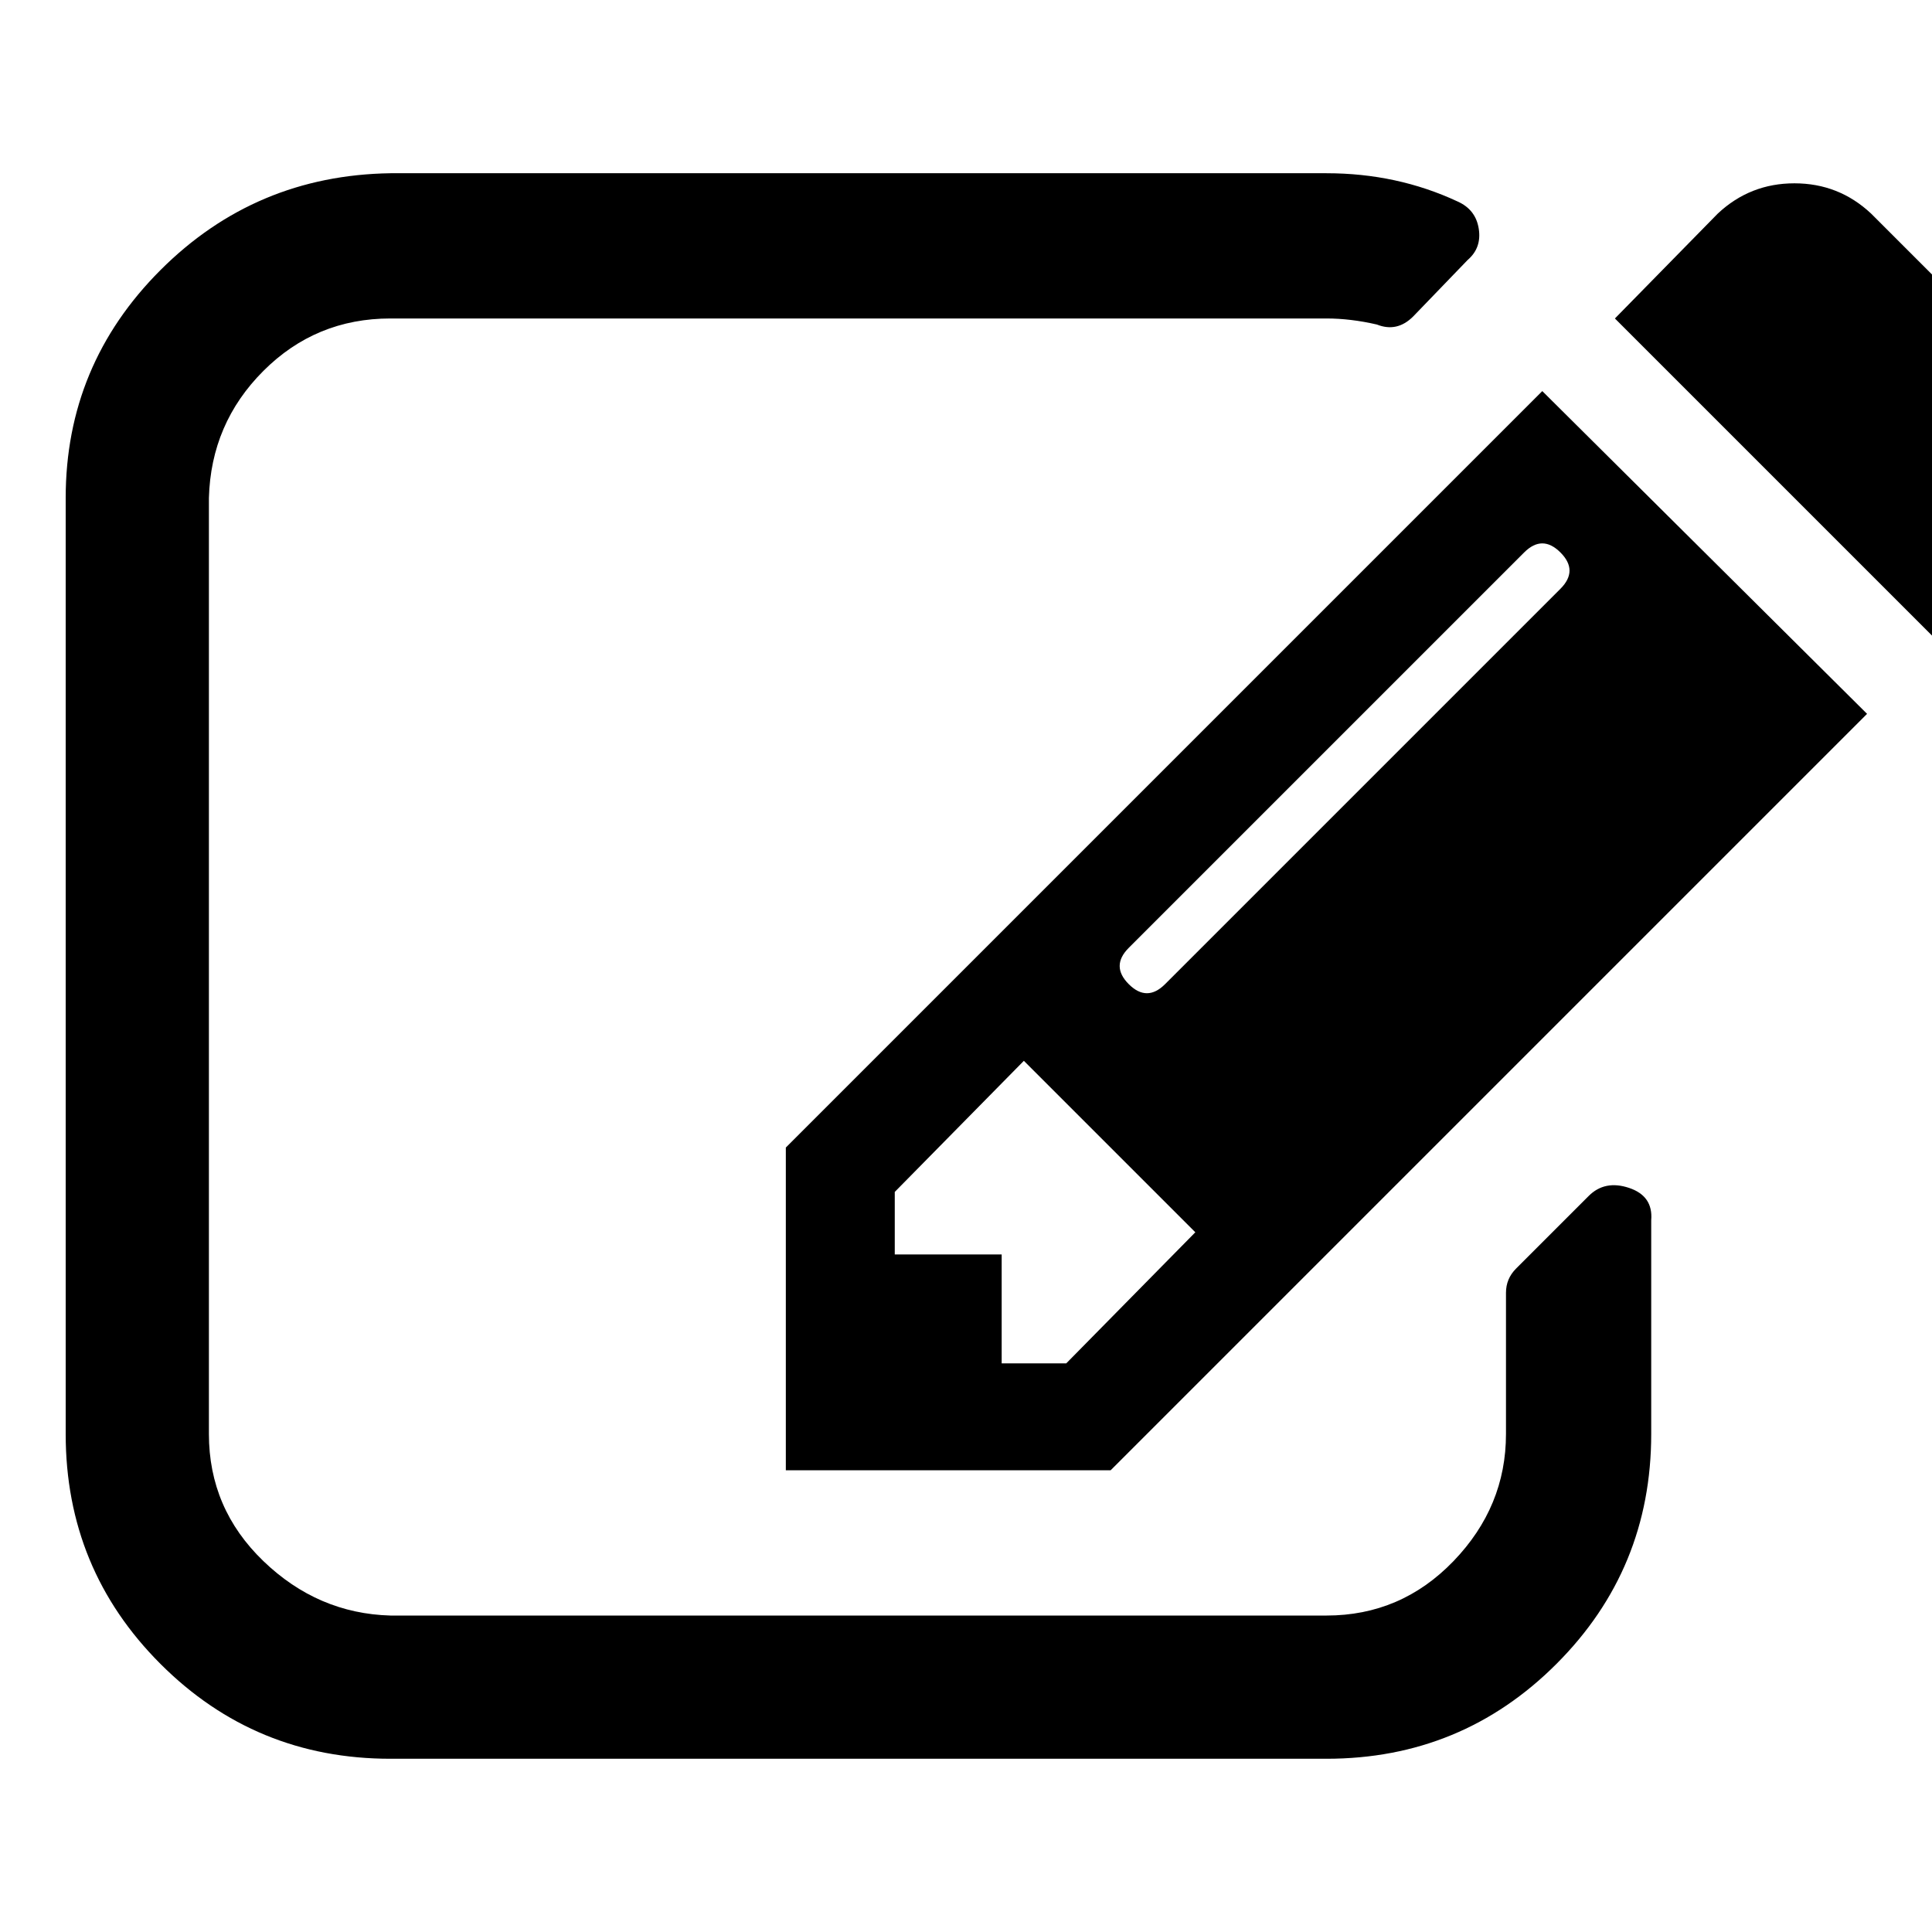 <?xml version="1.0" encoding="UTF-8" standalone="no"?>
<svg
   xmlns:dc="http://purl.org/dc/elements/1.1/"
   xmlns:cc="http://creativecommons.org/ns#"
   xmlns:rdf="http://www.w3.org/1999/02/22-rdf-syntax-ns#"
   xmlns:svg="http://www.w3.org/2000/svg"
   xmlns="http://www.w3.org/2000/svg"
   xmlns:sodipodi="http://sodipodi.sourceforge.net/DTD/sodipodi-0.dtd"
   xmlns:inkscape="http://www.inkscape.org/namespaces/inkscape"
   viewBox="0 -1000 1000 1000"
   version="1.1"
   id="svg6492"
   sodipodi:docname="edit.svg"
   inkscape:version="0.92.5 (2060ec1f9f, 2020-04-08)">
  <defs
     id="defs6496" />
  <sodipodi:namedview
     pagecolor="#ffffff"
     bordercolor="#666666"
     borderopacity="1"
     objecttolerance="10"
     gridtolerance="10"
     guidetolerance="10"
     inkscape:pageopacity="0"
     inkscape:pageshadow="2"
     inkscape:window-width="1611"
     inkscape:window-height="863"
     id="namedview6494"
     showgrid="false"
     inkscape:zoom="0.4325"
     inkscape:cx="519.85828"
     inkscape:cy="426.40334"
     inkscape:window-x="2229"
     inkscape:window-y="180"
     inkscape:window-maximized="0"
     inkscape:current-layer="svg6492" />
  <path
     d="m 551.877,-294.311 66.823,-67.867 -88.749,-88.749 -66.823,67.867 v 32.367 h 55.338 v 56.382 z m 255.806,-419.731 q -9.397,-9.397 -18.794,0 l -204.645,204.645 q -9.397,9.397 0,18.794 9.397,9.397 18.794,0 l 204.645,-204.645 q 9.397,-9.397 0,-18.794 z m 46.985,345.599 v 110.675 q 0,69.955 -49.073,119.028 -49.073,49.073 -119.028,49.073 H 202.101 q -69.955,0 -119.028,-49.073 Q 34,-187.812 34,-257.767 v -484.466 q 0,-68.911 49.073,-117.984 49.073,-49.073 119.028,-50.117 h 484.466 q 36.544,0 67.867,14.617 9.397,4.176 10.963,14.095 1.566,9.919 -5.743,16.184 l -28.191,29.235 q -8.353,8.353 -18.794,4.176 -13.573,-3.132 -26.103,-3.132 H 202.101 q -38.632,0 -65.779,27.147 -27.147,27.147 -28.191,65.779 v 484.466 q 0,38.632 28.191,65.779 28.191,27.147 65.779,28.191 h 484.466 q 38.632,0 65.779,-28.191 27.147,-28.191 27.147,-65.779 v -73.087 q 0,-7.309 5.221,-12.529 l 37.588,-37.588 q 8.353,-8.353 20.882,-4.176 12.529,4.176 11.485,16.706 z m -56.382,-429.128 168.101,167.057 -391.54,391.54 H 406.746 v -167.057 z m 258.939,76.22 -53.249,54.294 -168.101,-168.101 53.249,-54.294 q 16.706,-15.662 39.676,-15.662 22.97,0 39.676,15.662 l 88.749,88.749 q 16.706,16.706 16.706,39.676 0,22.97 -16.706,39.676 z"
     id="path6490"
     inkscape:connector-curvature="0"
     style="fill:#000000;stroke-width:1.044" />
</svg>
